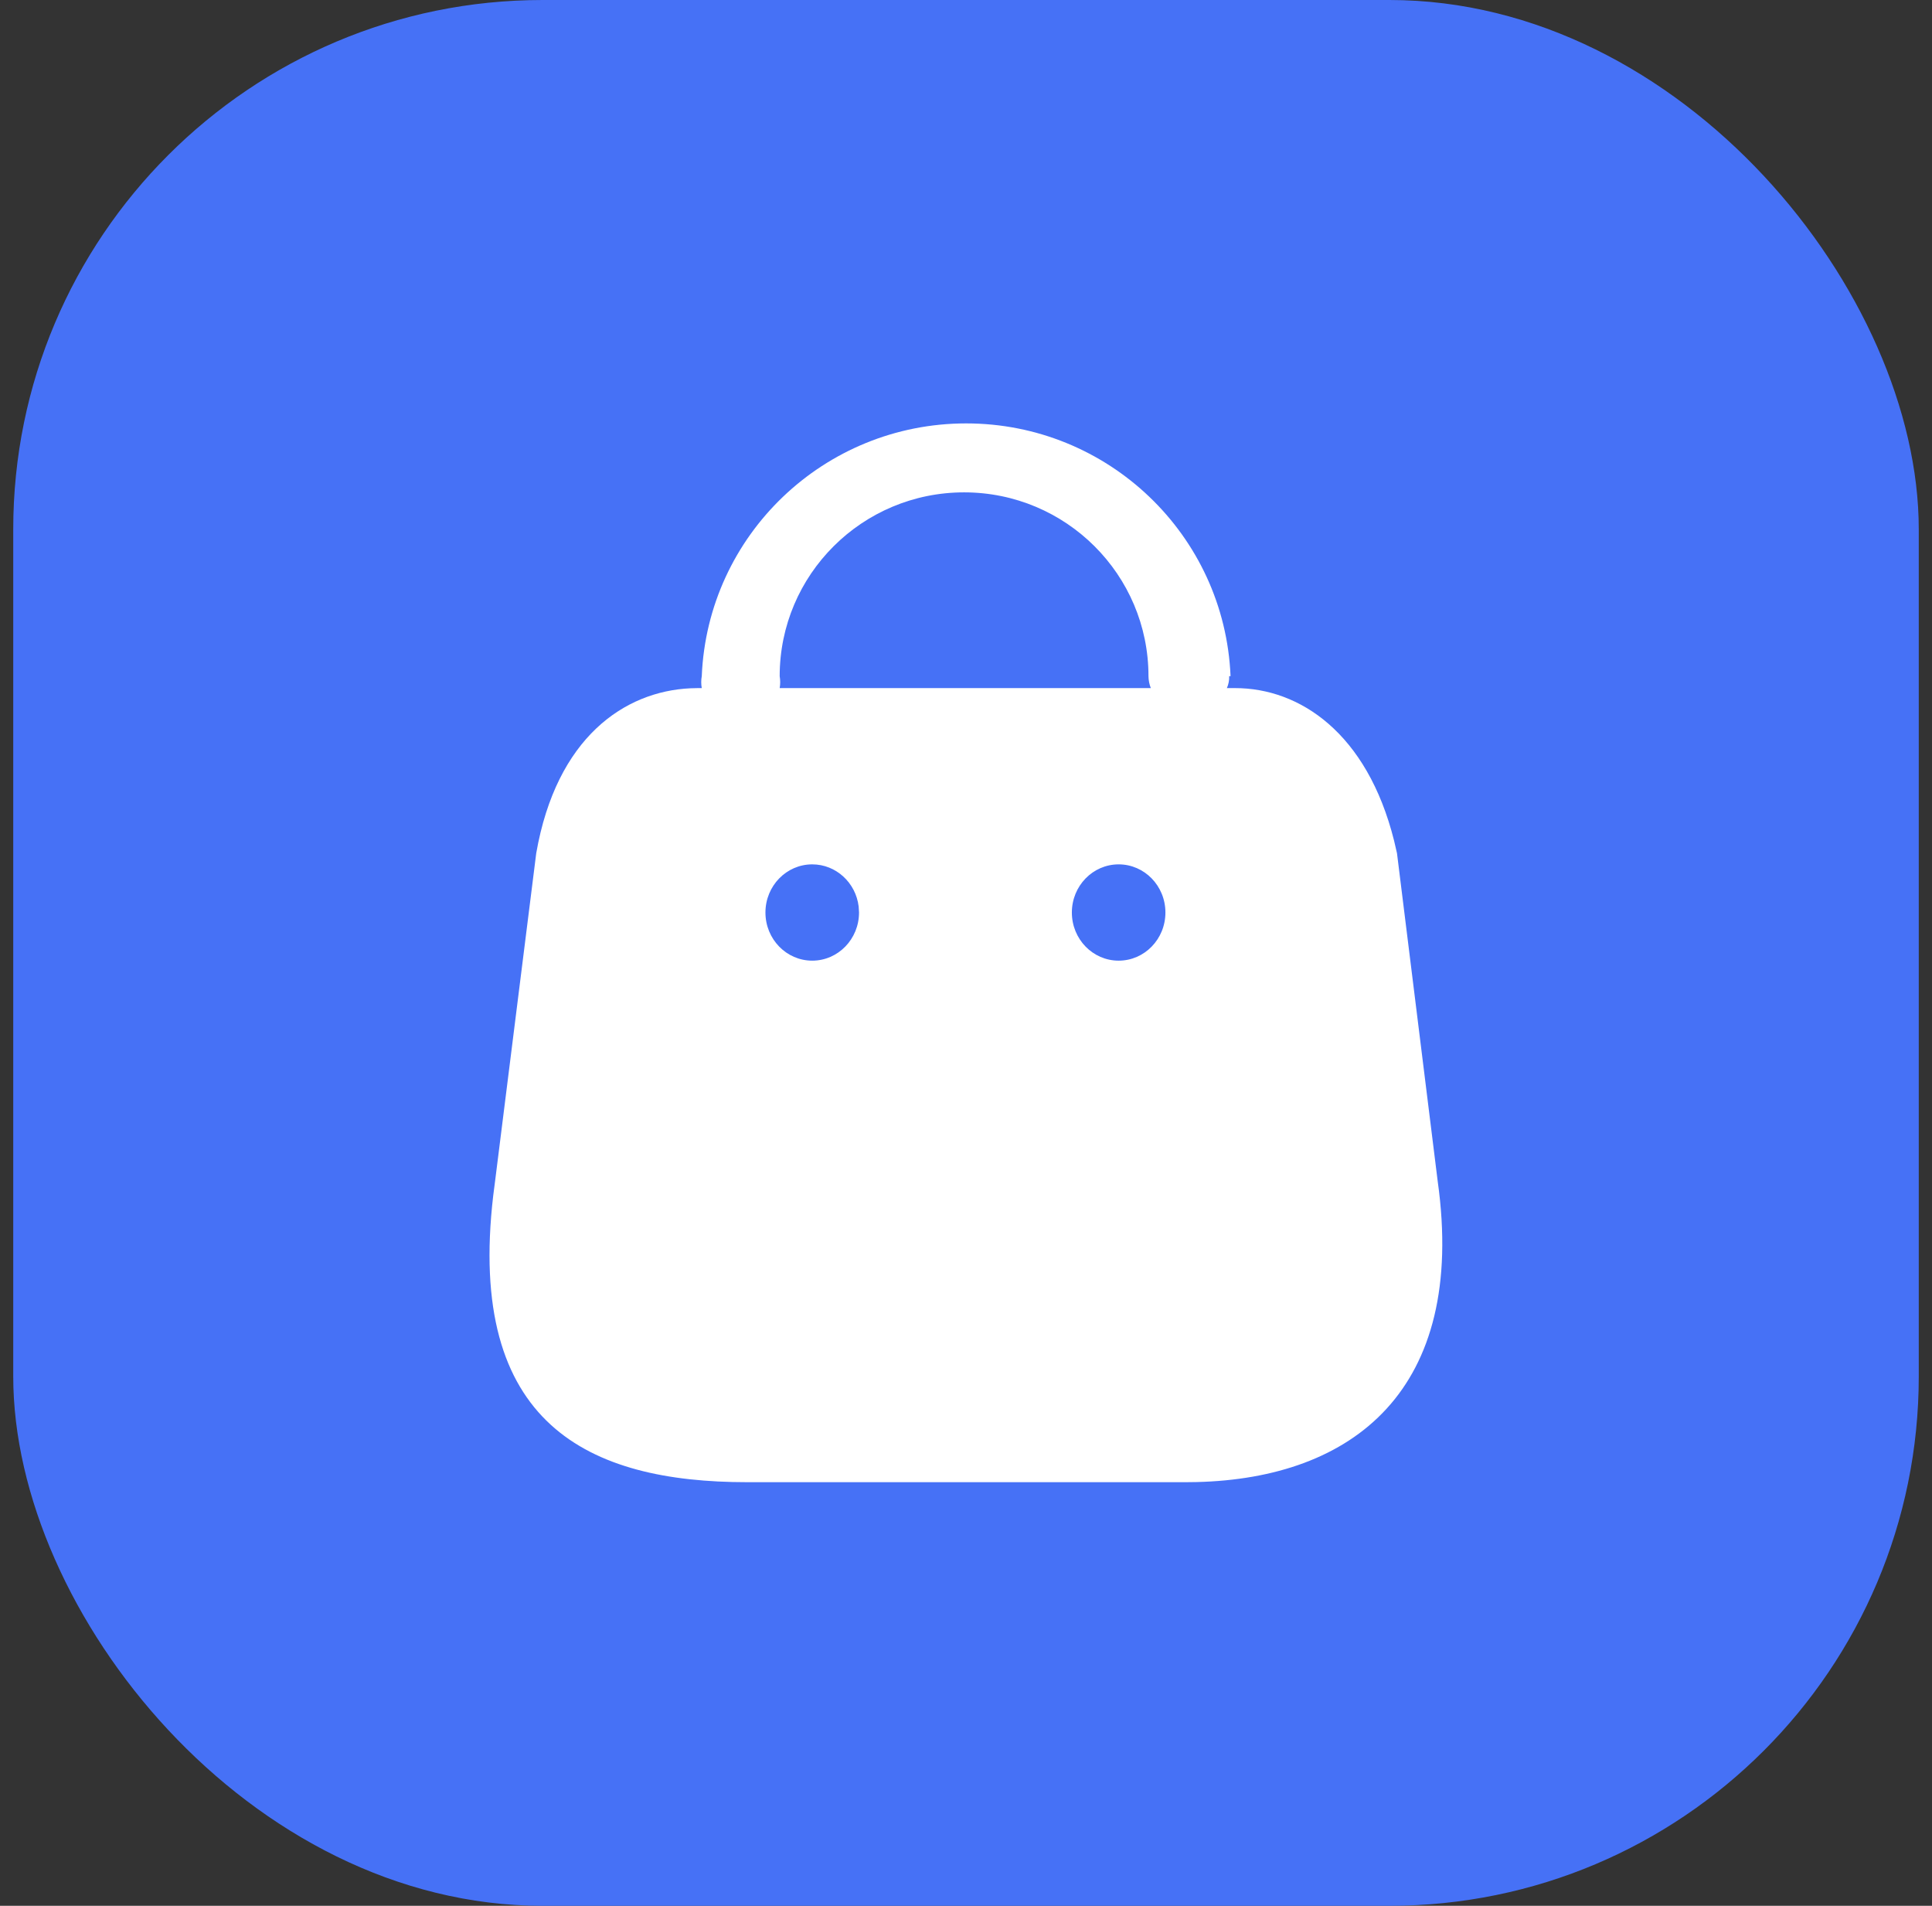 <svg width="73" height="72" viewBox="0 0 73 72" fill="none" xmlns="http://www.w3.org/2000/svg">
<rect x="0" y="0" width="73" height="72" fill="#333333" stroke="none"/>
<rect x="0.5" width="72" height="72" rx="20" fill="#4671F6"/>
<path d="M36.506 15.996C41.866 15.996 46.272 20.208 46.496 25.545H46.444C46.45 25.7 46.42 25.854 46.357 25.996H46.669C49.103 25.996 51.652 27.683 52.674 31.756L52.785 32.236L54.323 44.626C55.429 52.528 51.106 55.851 45.209 55.991L44.813 55.996H28.233C22.24 55.996 17.621 53.812 18.637 45.163L18.706 44.626L20.261 32.236C21.028 27.851 23.603 26.121 26.084 26.003L26.36 25.996H26.516C26.489 25.847 26.489 25.694 26.516 25.545C26.739 20.208 31.146 15.996 36.506 15.996ZM30.69 32.655C29.714 32.655 28.922 33.469 28.922 34.474C28.922 35.479 29.714 36.293 30.69 36.293C31.666 36.293 32.458 35.479 32.458 34.474L32.444 34.246C32.335 33.349 31.591 32.655 30.69 32.655ZM42.268 32.655C41.291 32.655 40.5 33.469 40.5 34.474C40.5 35.479 41.291 36.293 42.268 36.293C43.244 36.293 44.035 35.479 44.035 34.474C44.035 33.469 43.244 32.655 42.268 32.655ZM36.428 18.601C32.579 18.601 29.46 21.71 29.46 25.545C29.486 25.694 29.486 25.847 29.46 25.996H43.483C43.427 25.852 43.397 25.699 43.395 25.545C43.395 21.71 40.276 18.601 36.428 18.601Z" fill="white"/>
</svg>
